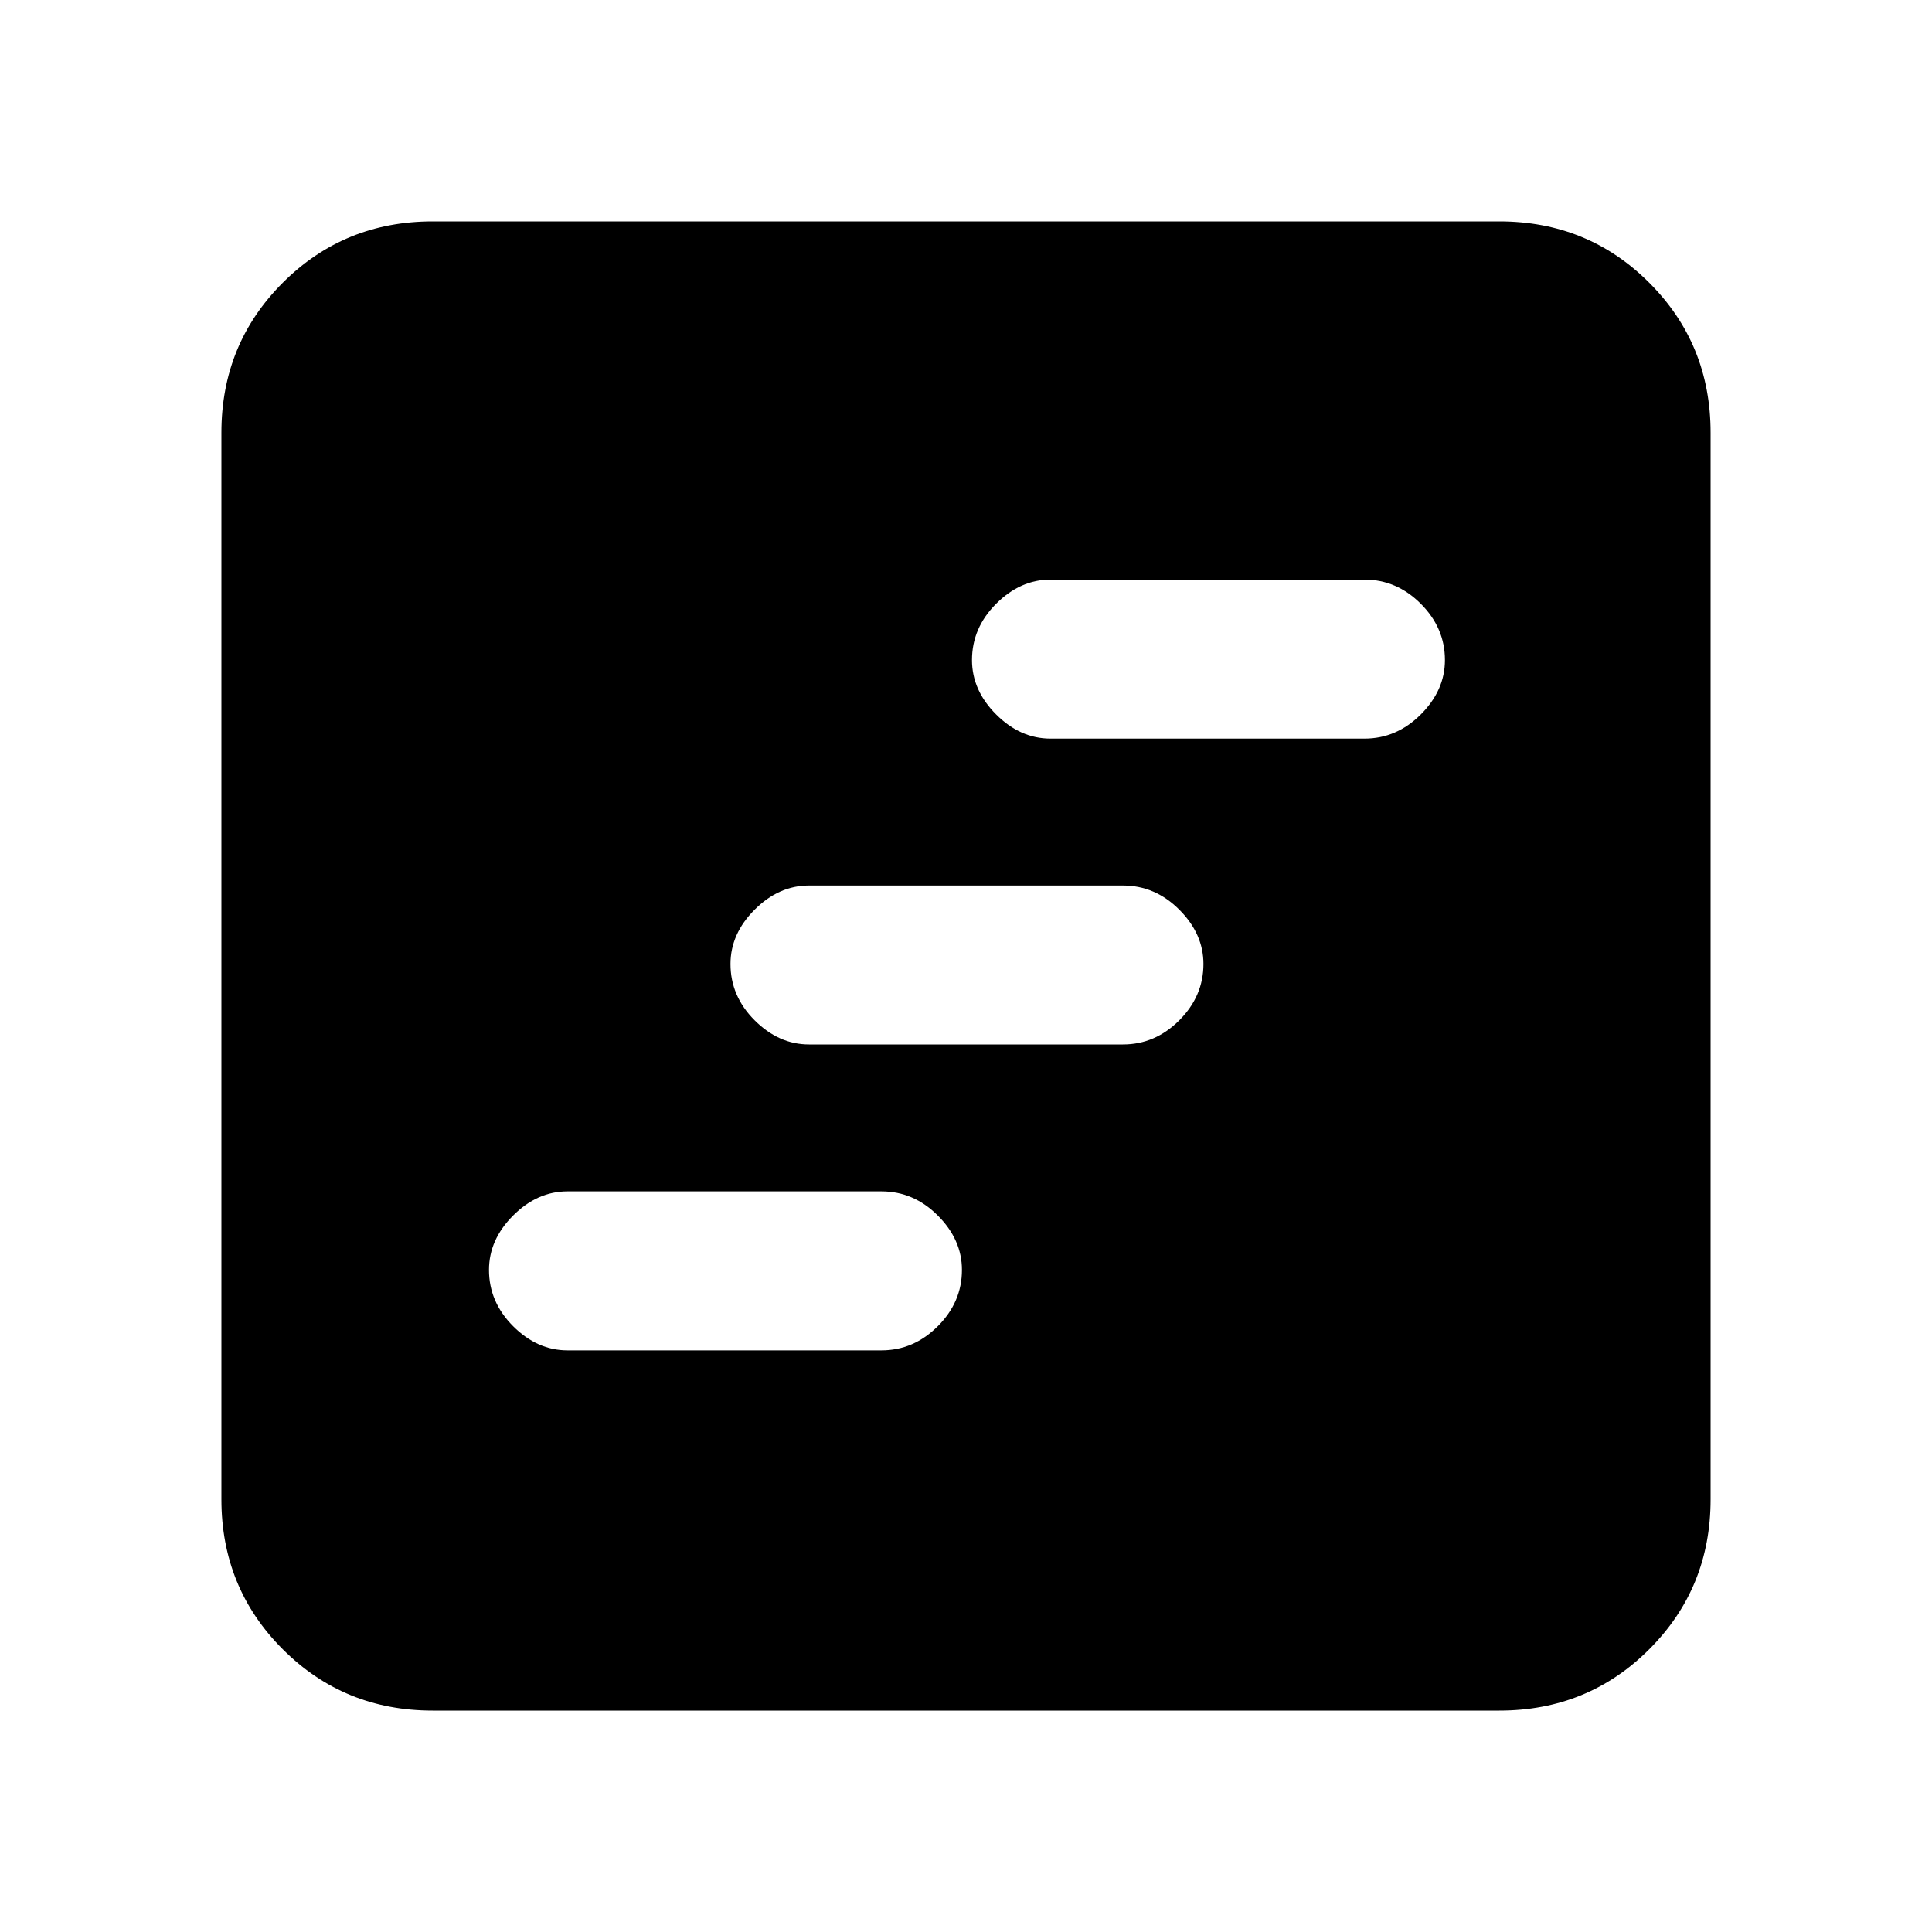 <svg xmlns="http://www.w3.org/2000/svg" height="20" width="20"><path d="M5.875 13.979h3.25q.333 0 .583-.25.25-.25.25-.583 0-.313-.25-.563-.25-.25-.583-.25h-3.25q-.313 0-.563.25-.25.25-.25.563 0 .333.25.583.25.25.563.25Zm5-6.333h3.25q.333 0 .583-.25.25-.25.25-.563 0-.333-.25-.583-.25-.25-.583-.25h-3.25q-.313 0-.563.25-.25.25-.25.583 0 .313.25.563.25.25.563.25Zm-2.5 3.166h3.25q.333 0 .583-.25.25-.25.25-.583 0-.312-.25-.562-.25-.25-.583-.25h-3.25q-.313 0-.563.25-.25.25-.25.562 0 .333.25.583.25.25.563.25Zm-3.896 6.896q-.917 0-1.552-.635t-.635-1.552V4.479q0-.917.635-1.552t1.552-.635h11.042q.917 0 1.552.635t.635 1.552v11.042q0 .917-.635 1.552t-1.552.635Z"/></svg>
